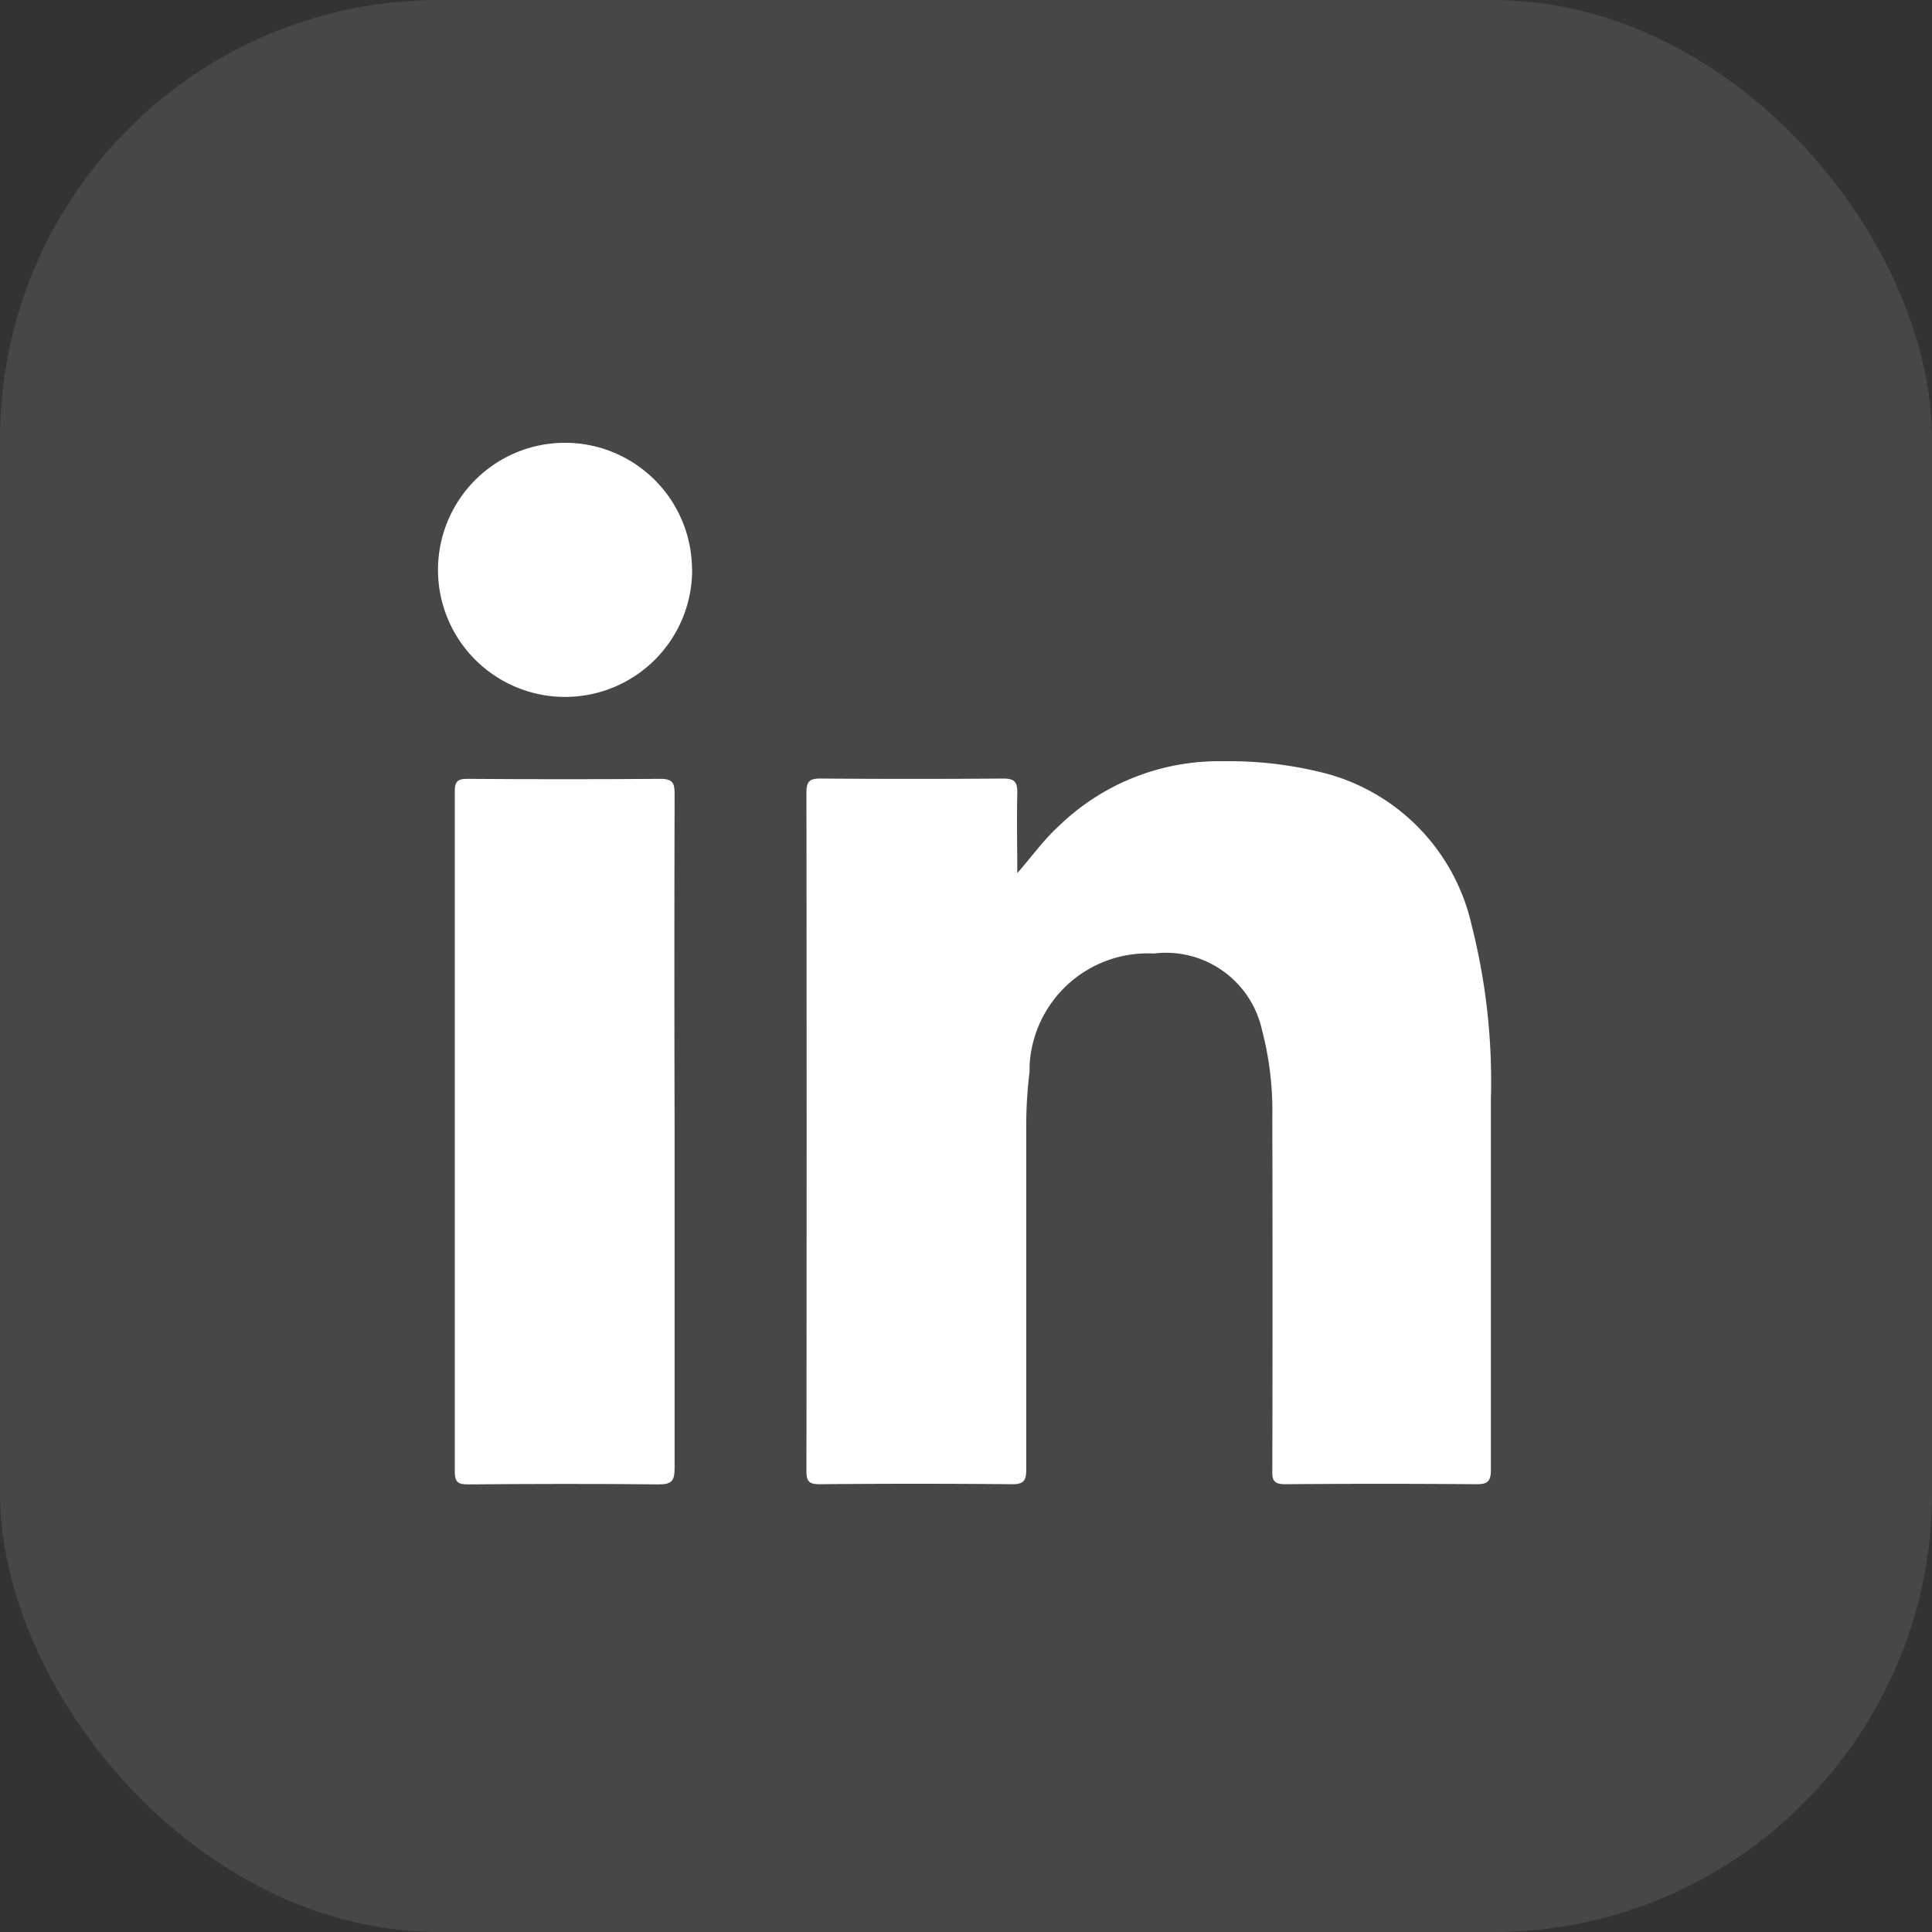 <svg xmlns="http://www.w3.org/2000/svg" width="44" height="44" viewBox="0 0 44 44">
  <rect x="0" y="0" width="44" height="44" fill="#333333" stroke="none"/>
  <g id="Group_58581" data-name="Group 58581" transform="translate(14637 -12932)">
    <rect id="Rectangle_45629" data-name="Rectangle 45629" width="44" height="44" rx="10" transform="translate(-14637 12932)" fill="#fff" opacity="0.1"/>
    <g id="Group_58531" data-name="Group 58531" transform="translate(-14627.025 12942.084)">
      <path id="Path_41" data-name="Path 41" d="M87.733,11.072c.336-.377.6-.757.953-1.081A5.238,5.238,0,0,1,92.45,8.505a8.758,8.758,0,0,1,2.367.288A4.63,4.63,0,0,1,98.1,12.244a14.452,14.452,0,0,1,.437,3.961v8.435c0,.264-.072.332-.331.33q-2.175-.018-4.347,0c-.255,0-.309-.077-.3-.318q.011-4.015,0-8.029a7.254,7.254,0,0,0-.234-1.993,2.24,2.24,0,0,0-2.466-1.746,2.693,2.693,0,0,0-2.828,2.55c0,.047,0,.092,0,.139a9.983,9.983,0,0,0-.076,1.256v7.808c0,.259-.065.336-.329.333q-2.189-.02-4.377,0c-.235,0-.3-.06-.3-.3q.009-7.73,0-15.459c0-.255.083-.314.324-.312q2.079.016,4.161,0c.255,0,.32.08.317.323-.014.615,0,1.23,0,1.847" transform="translate(-74.558 -1.252)" fill="#fff"/>
      <path id="Path_42" data-name="Path 42" d="M81.151,16.893v7.648c0,.283-.068.368-.362.366-1.449-.016-2.9-.012-4.345,0-.234,0-.3-.056-.3-.3V9.127c0-.212.052-.289.277-.288q2.214.016,4.41,0c.282,0,.32.1.32.349q-.011,3.857,0,7.709" transform="translate(-75.762 -1.185)" fill="#fff"/>
      <path id="Path_43" data-name="Path 43" d="M81.613,5.209A2.894,2.894,0,1,1,78.7,2.331h.022a2.894,2.894,0,0,1,2.888,2.878" transform="translate(-75.825 -2.331)" fill="#fff"/>
      <line id="Line_9" data-name="Line 9" y2="15.946" transform="translate(2.894 7.662)" fill="#040504"/>
    </g>
  </g>
</svg>
